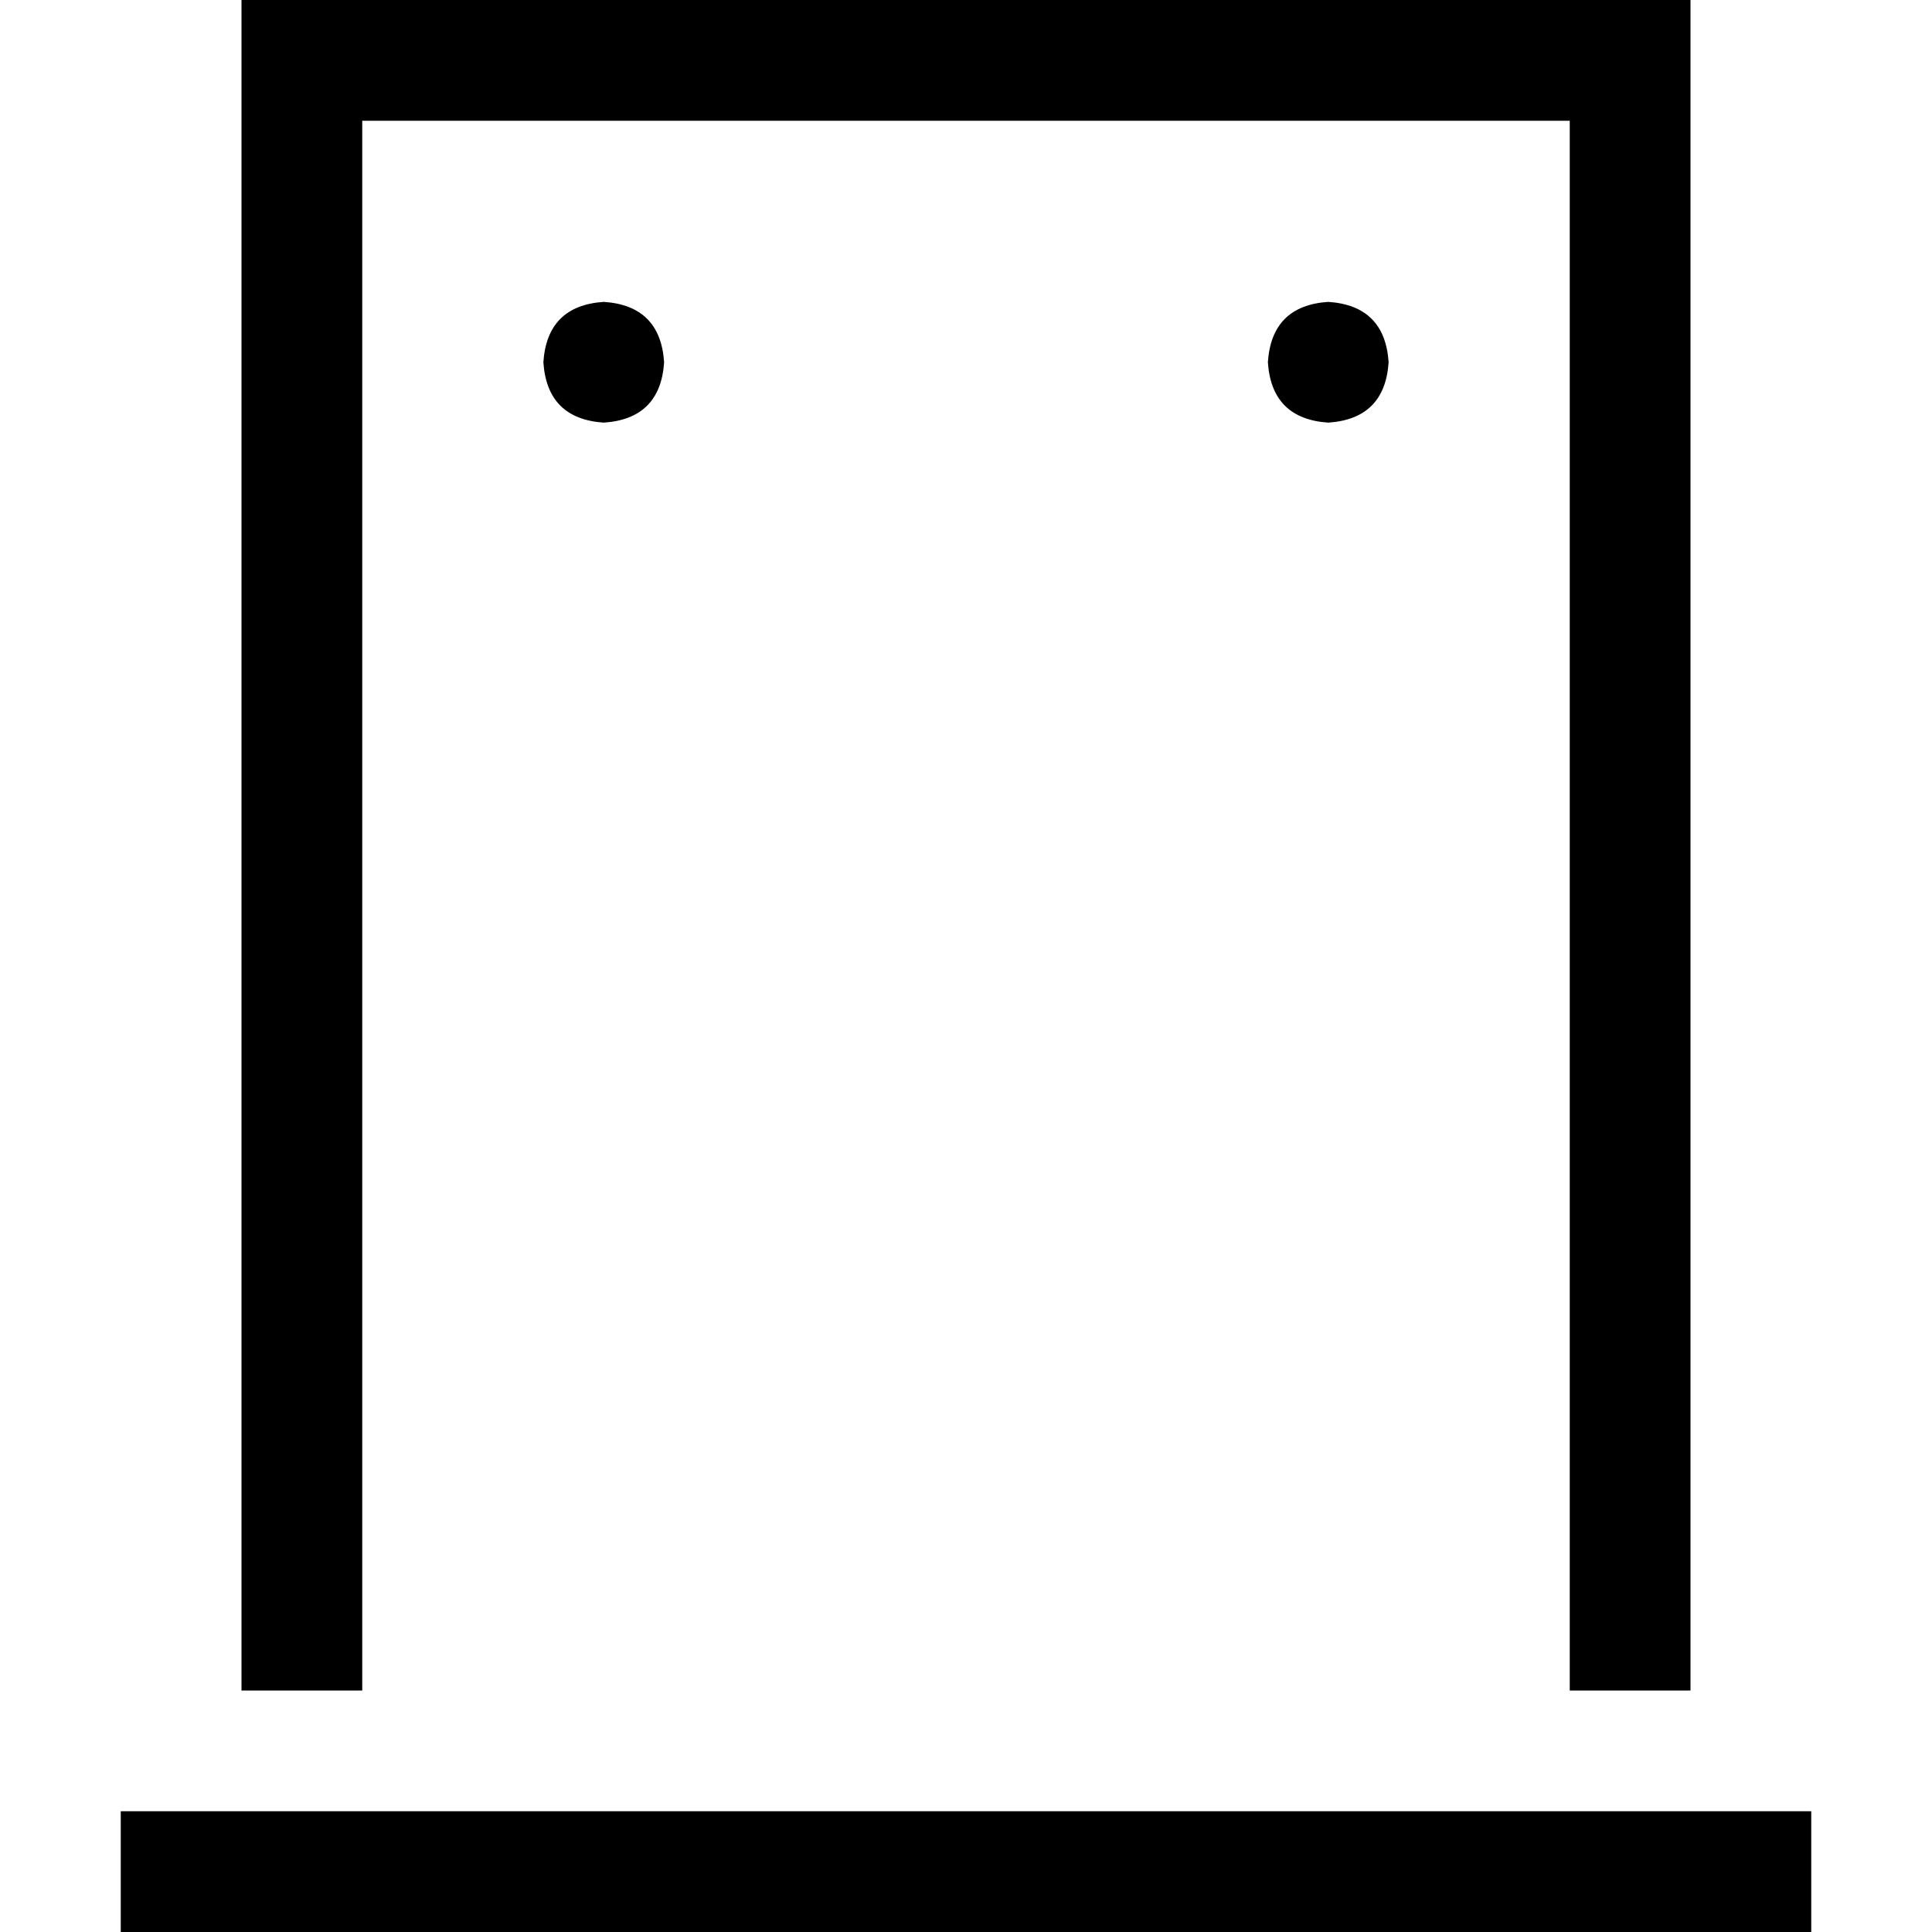 <svg xmlns="http://www.w3.org/2000/svg" viewBox="0 0 512 512">
  <path d="M 416 32 L 96 32 L 416 32 L 96 32 L 96 448 L 96 448 L 64 448 L 64 448 L 64 32 L 64 32 L 64 0 L 64 0 L 96 0 L 448 0 L 448 32 L 448 32 L 448 448 L 448 448 L 416 448 L 416 448 L 416 32 L 416 32 Z M 48 480 L 464 480 L 48 480 L 480 480 L 480 512 L 480 512 L 464 512 L 32 512 L 32 480 L 32 480 L 48 480 L 48 480 Z M 144 96 Q 145 81 160 80 Q 175 81 176 96 Q 175 111 160 112 Q 145 111 144 96 L 144 96 Z M 352 80 Q 367 81 368 96 Q 367 111 352 112 Q 337 111 336 96 Q 337 81 352 80 L 352 80 Z" />
</svg>